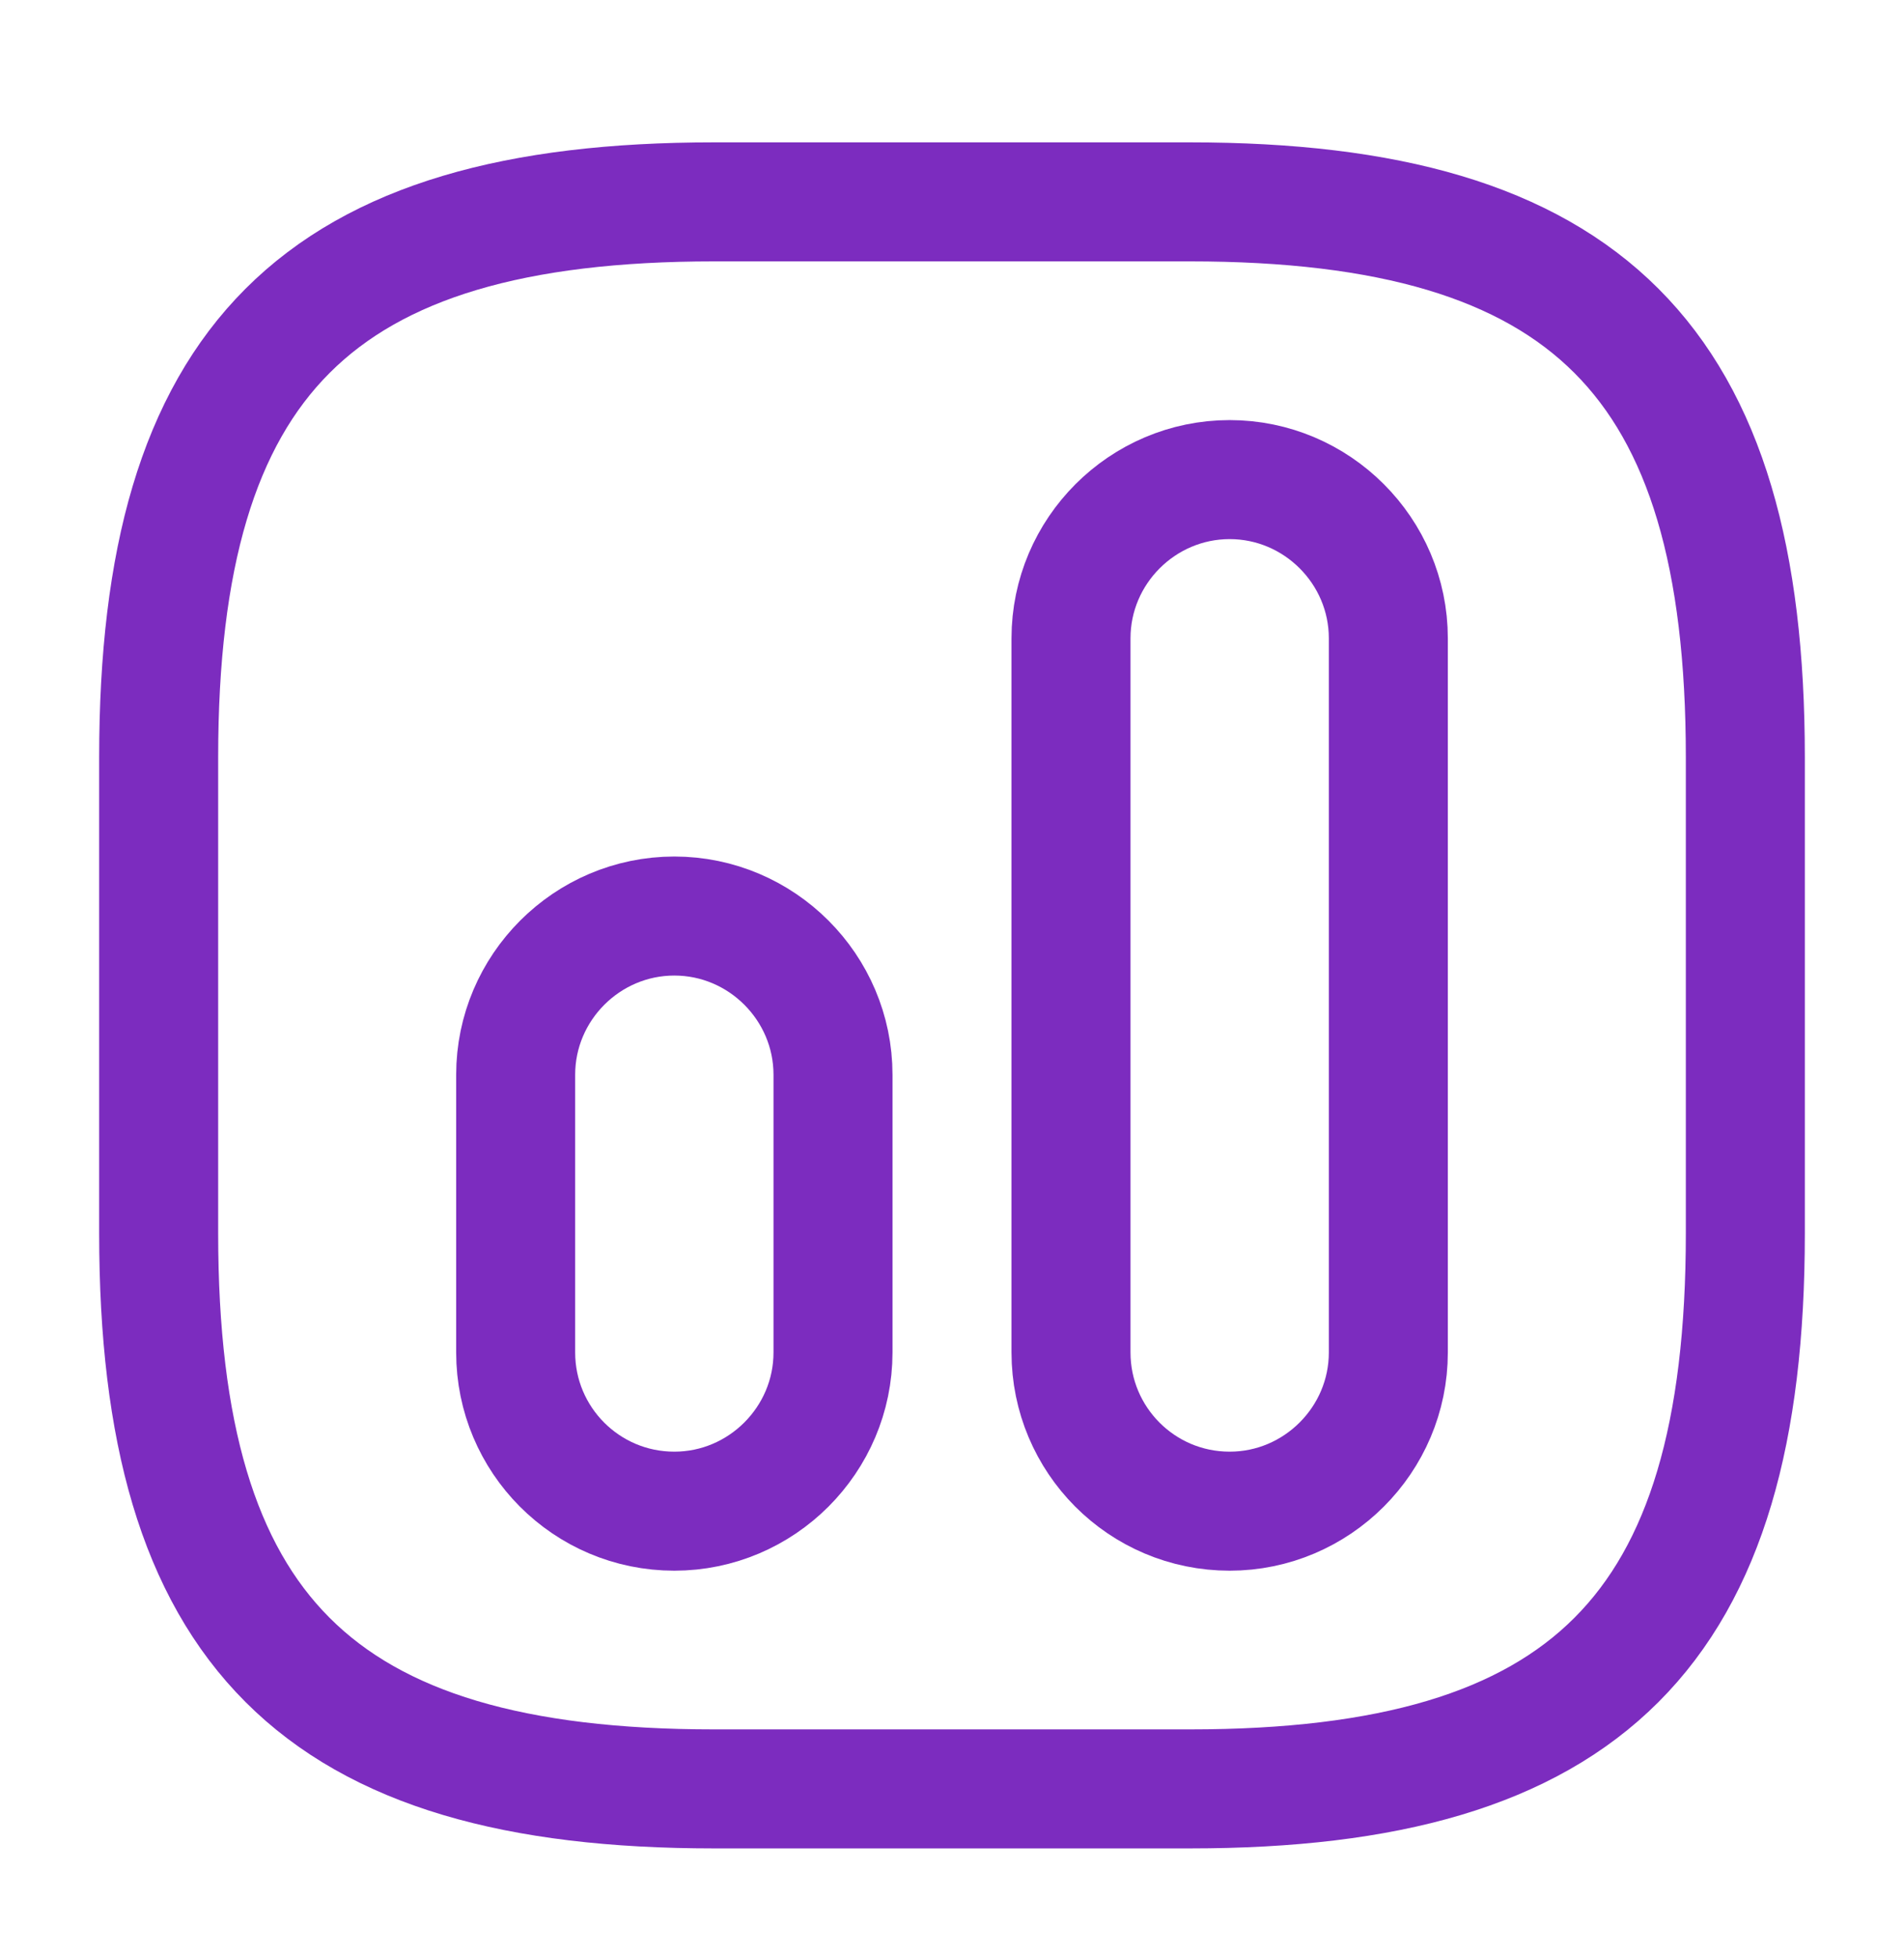 <svg width="36" height="37" viewBox="0 0 36 37" fill="none" xmlns="http://www.w3.org/2000/svg">
<path d="M13.5 33.816H22.5C30 33.816 33 30.816 33 23.316V14.316C33 6.816 30 3.816 22.5 3.816H13.5C6 3.816 3 6.816 3 14.316V23.316C3 30.816 6 33.816 13.5 33.816Z" stroke="#7C2CBF" stroke-width="2.25" stroke-linecap="round" stroke-linejoin="round"/>
<path d="M23.25 28.566C24.9 28.566 26.25 27.216 26.25 25.566V12.066C26.25 10.416 24.9 9.066 23.25 9.066C21.6 9.066 20.25 10.416 20.25 12.066V25.566C20.25 27.216 21.585 28.566 23.25 28.566Z" stroke="#7C2CBF" stroke-width="2.25" stroke-linecap="round" stroke-linejoin="round"/>
<path d="M12.75 28.566C14.4 28.566 15.75 27.216 15.75 25.566V20.316C15.75 18.666 14.4 17.316 12.75 17.316C11.1 17.316 9.75 18.666 9.75 20.316V25.566C9.75 27.216 11.085 28.566 12.75 28.566Z" stroke="#7C2CBF" stroke-width="2.25" stroke-linecap="round" stroke-linejoin="round"/>
</svg>
